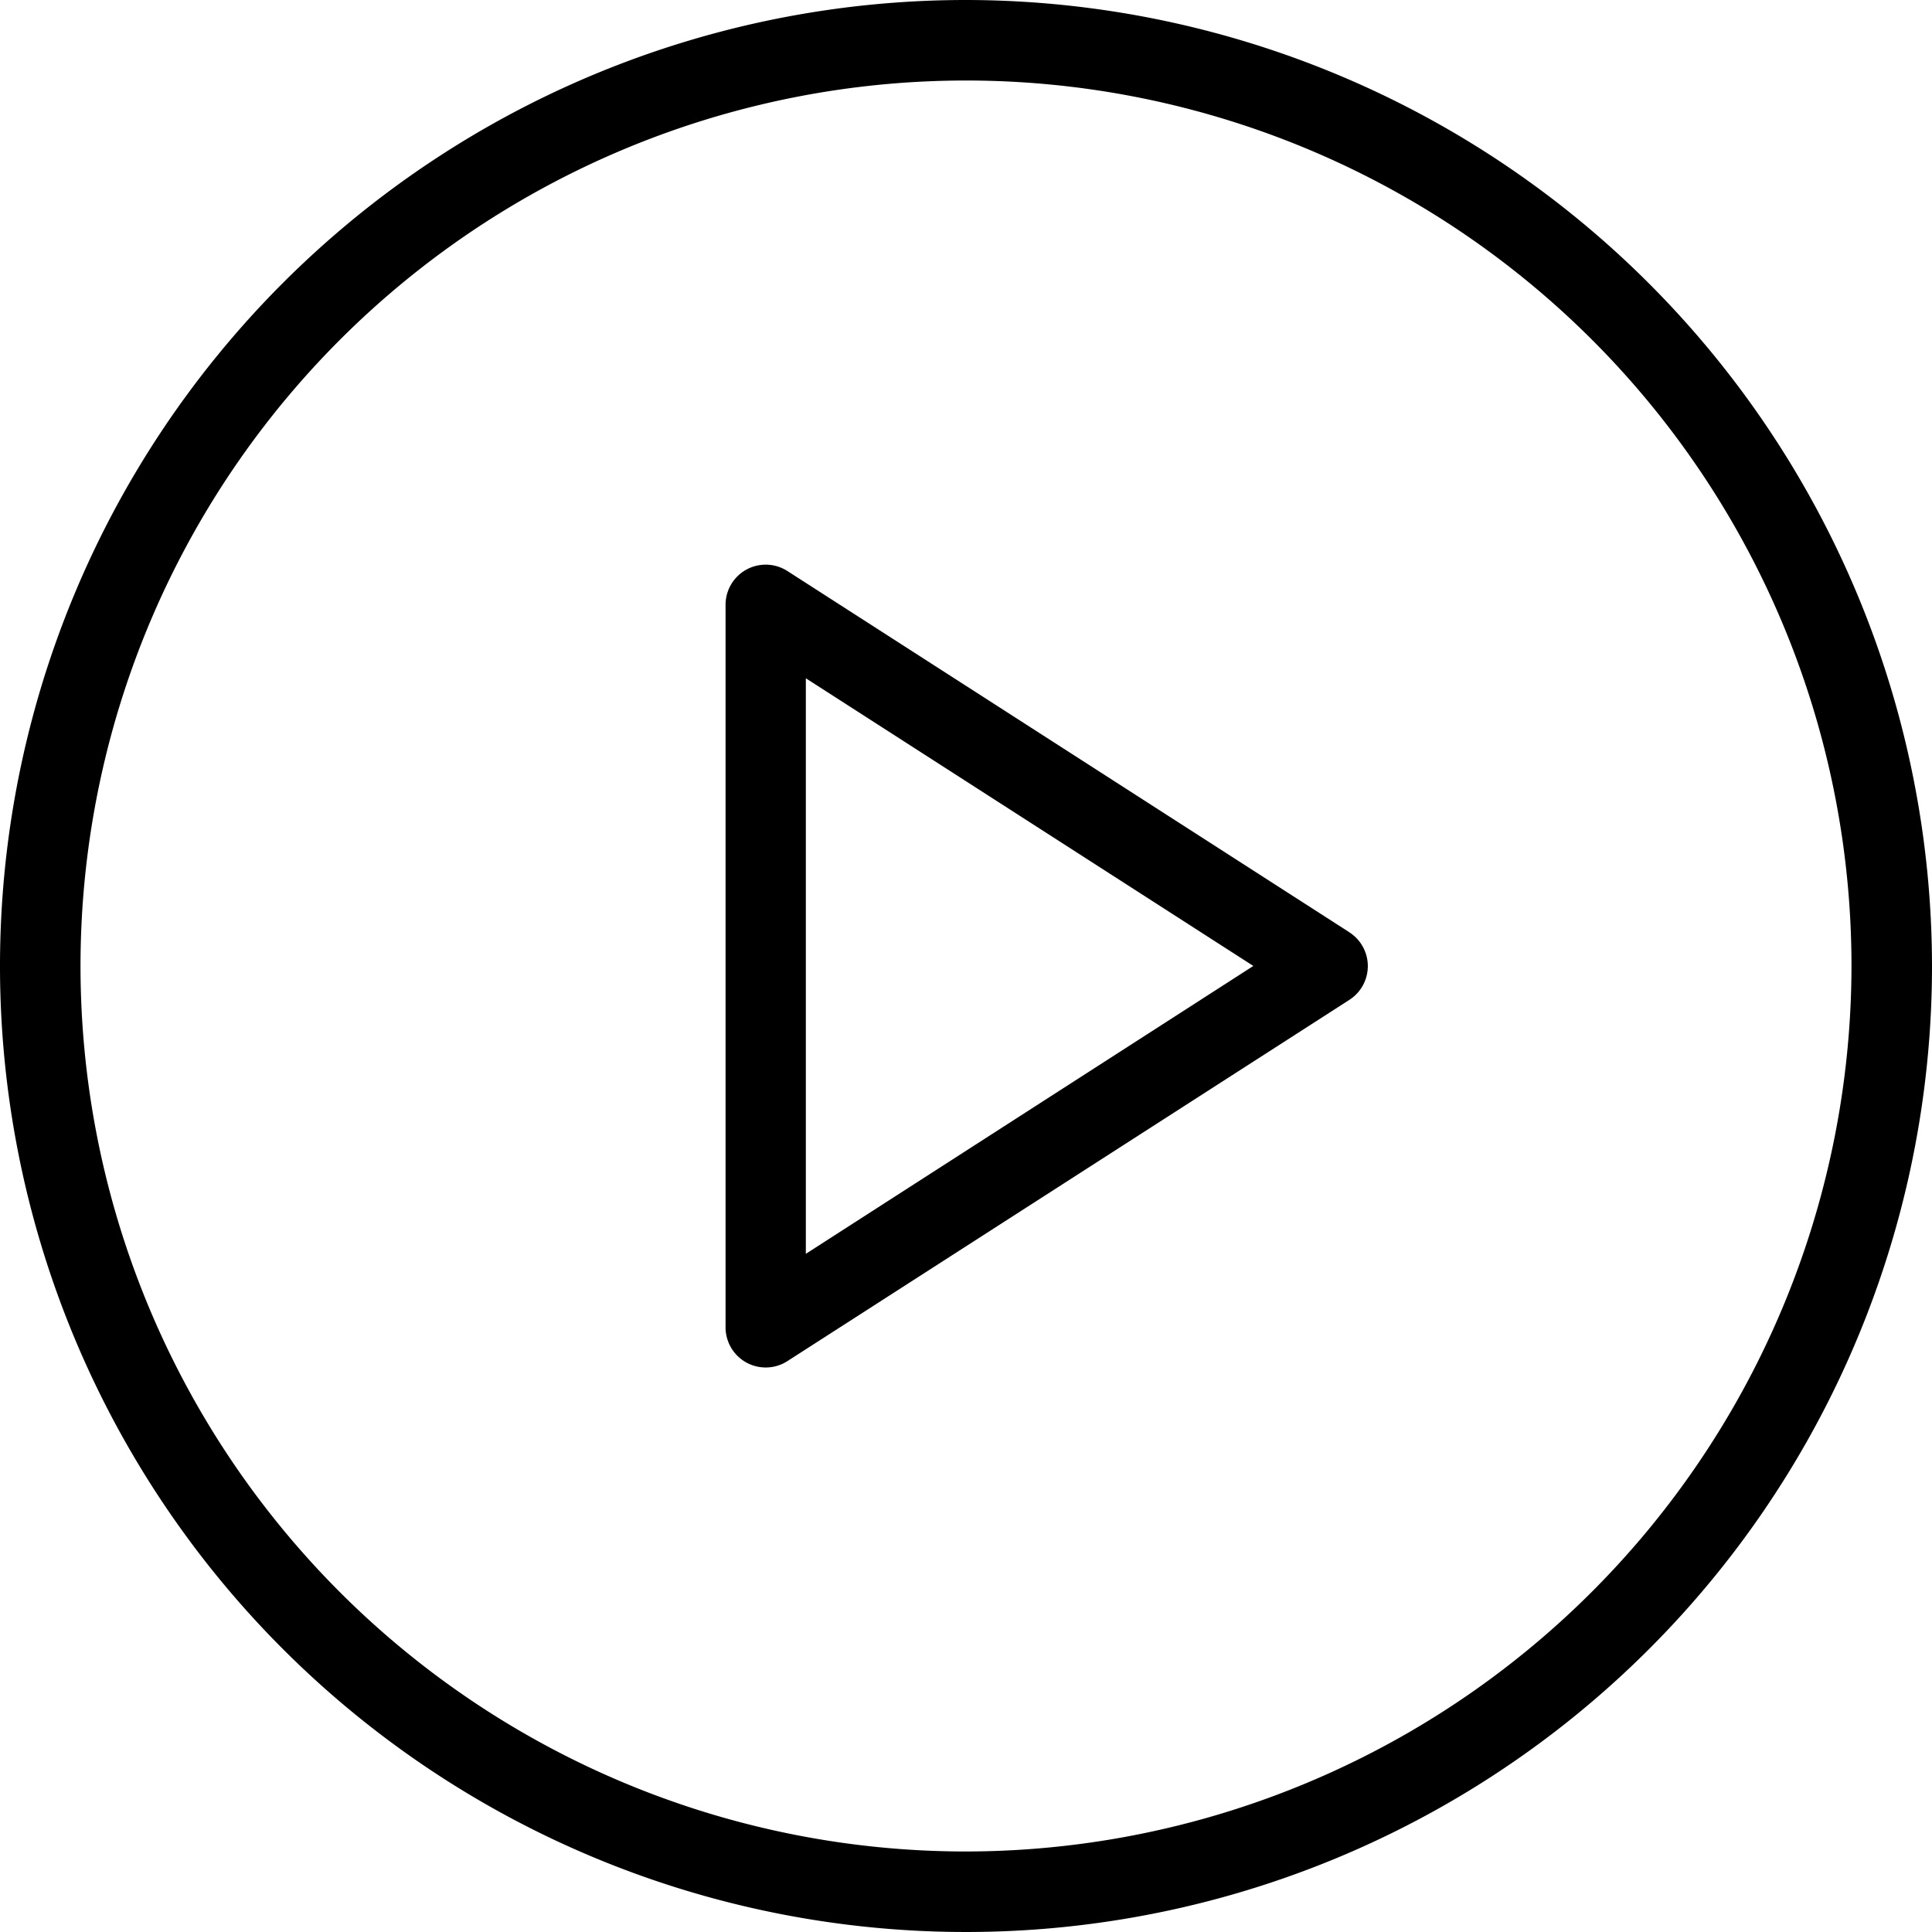 <svg id="play-button" xmlns="http://www.w3.org/2000/svg" width="40" height="40" viewBox="0 0 40 40">
  <g id="Group_427" data-name="Group 427">
    <g id="Group_426" data-name="Group 426">
      <path id="Path_295" data-name="Path 295" d="M20,0A20,20,0,1,0,40,20,20.022,20.022,0,0,0,20,0Zm0,38.333A18.333,18.333,0,1,1,38.333,20,18.354,18.354,0,0,1,20,38.333Z"/>
      <path id="Path_296" data-name="Path 296" d="M204.914,156.942l-11.633-7.478a.831.831,0,0,0-1.281.7v14.957a.831.831,0,0,0,1.281.7l11.633-7.478a.831.831,0,0,0,0-1.4ZM193.662,163.6V151.684l9.265,5.956Z" transform="translate(-176.978 -137.641)"/>
    </g>
  </g>
</svg>

